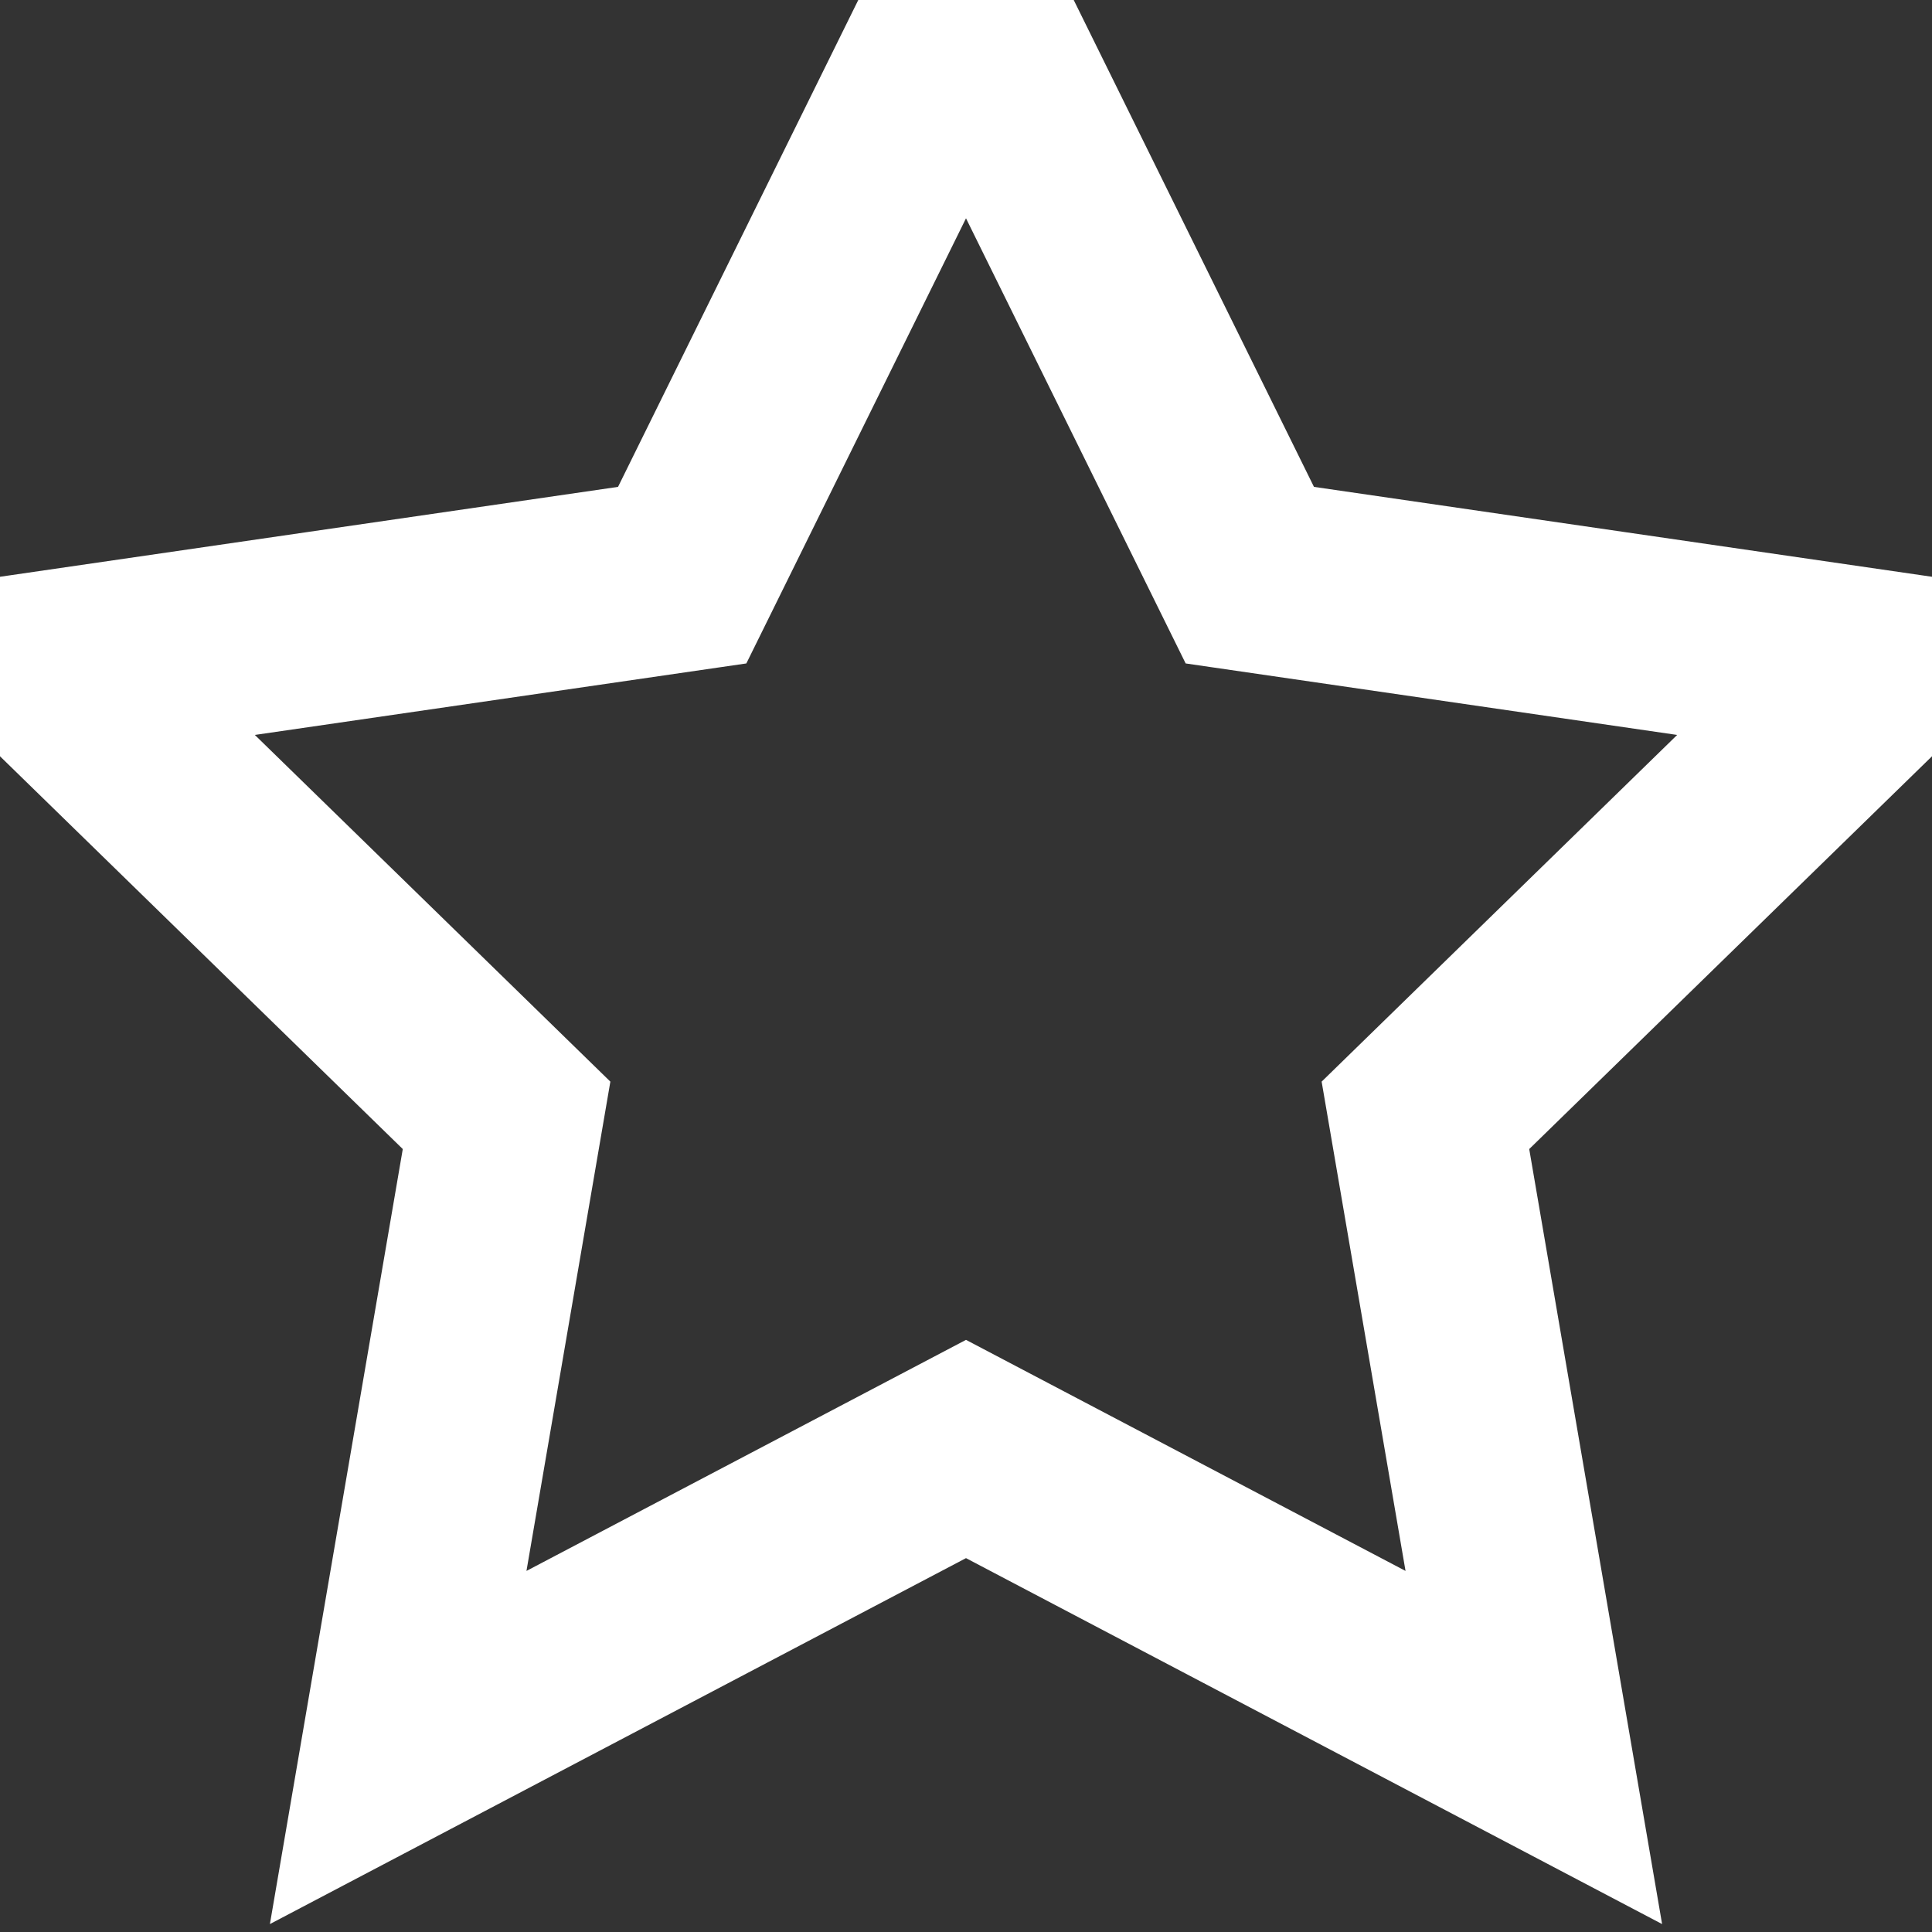 <?xml version="1.0" encoding="UTF-8" standalone="no"?>
<svg width="10px" height="10px" viewBox="0 0 10 10" version="1.1" xmlns="http://www.w3.org/2000/svg" xmlns:xlink="http://www.w3.org/1999/xlink">
    <rect x="0" y="0" width="10" height="10" fill="#333333" stroke="none"/>
    <!-- Generator: Sketch 44.1 (41455) - http://www.bohemiancoding.com/sketch -->
    <title>Star</title>
    <desc>Created with Sketch.</desc>
    <defs></defs>
    <g id="test" stroke="none" stroke-width="1" fill="none" fill-rule="evenodd">
        <g id="step1---1280*900" transform="translate(-28, -151)" stroke="#ffffff">
            <g id="left-side-bar">
                <g id="tag-filter" transform="translate(14, 146)">
                    <polygon id="Star" points="19 12.5 16.061 14.045 16.622 10.773 14.245 8.455 17.531 7.977 19 5 20.469 7.977 23.755 8.455 21.378 10.773 21.939 14.045"></polygon>
                </g>
            </g>
        </g>
    </g>
</svg>